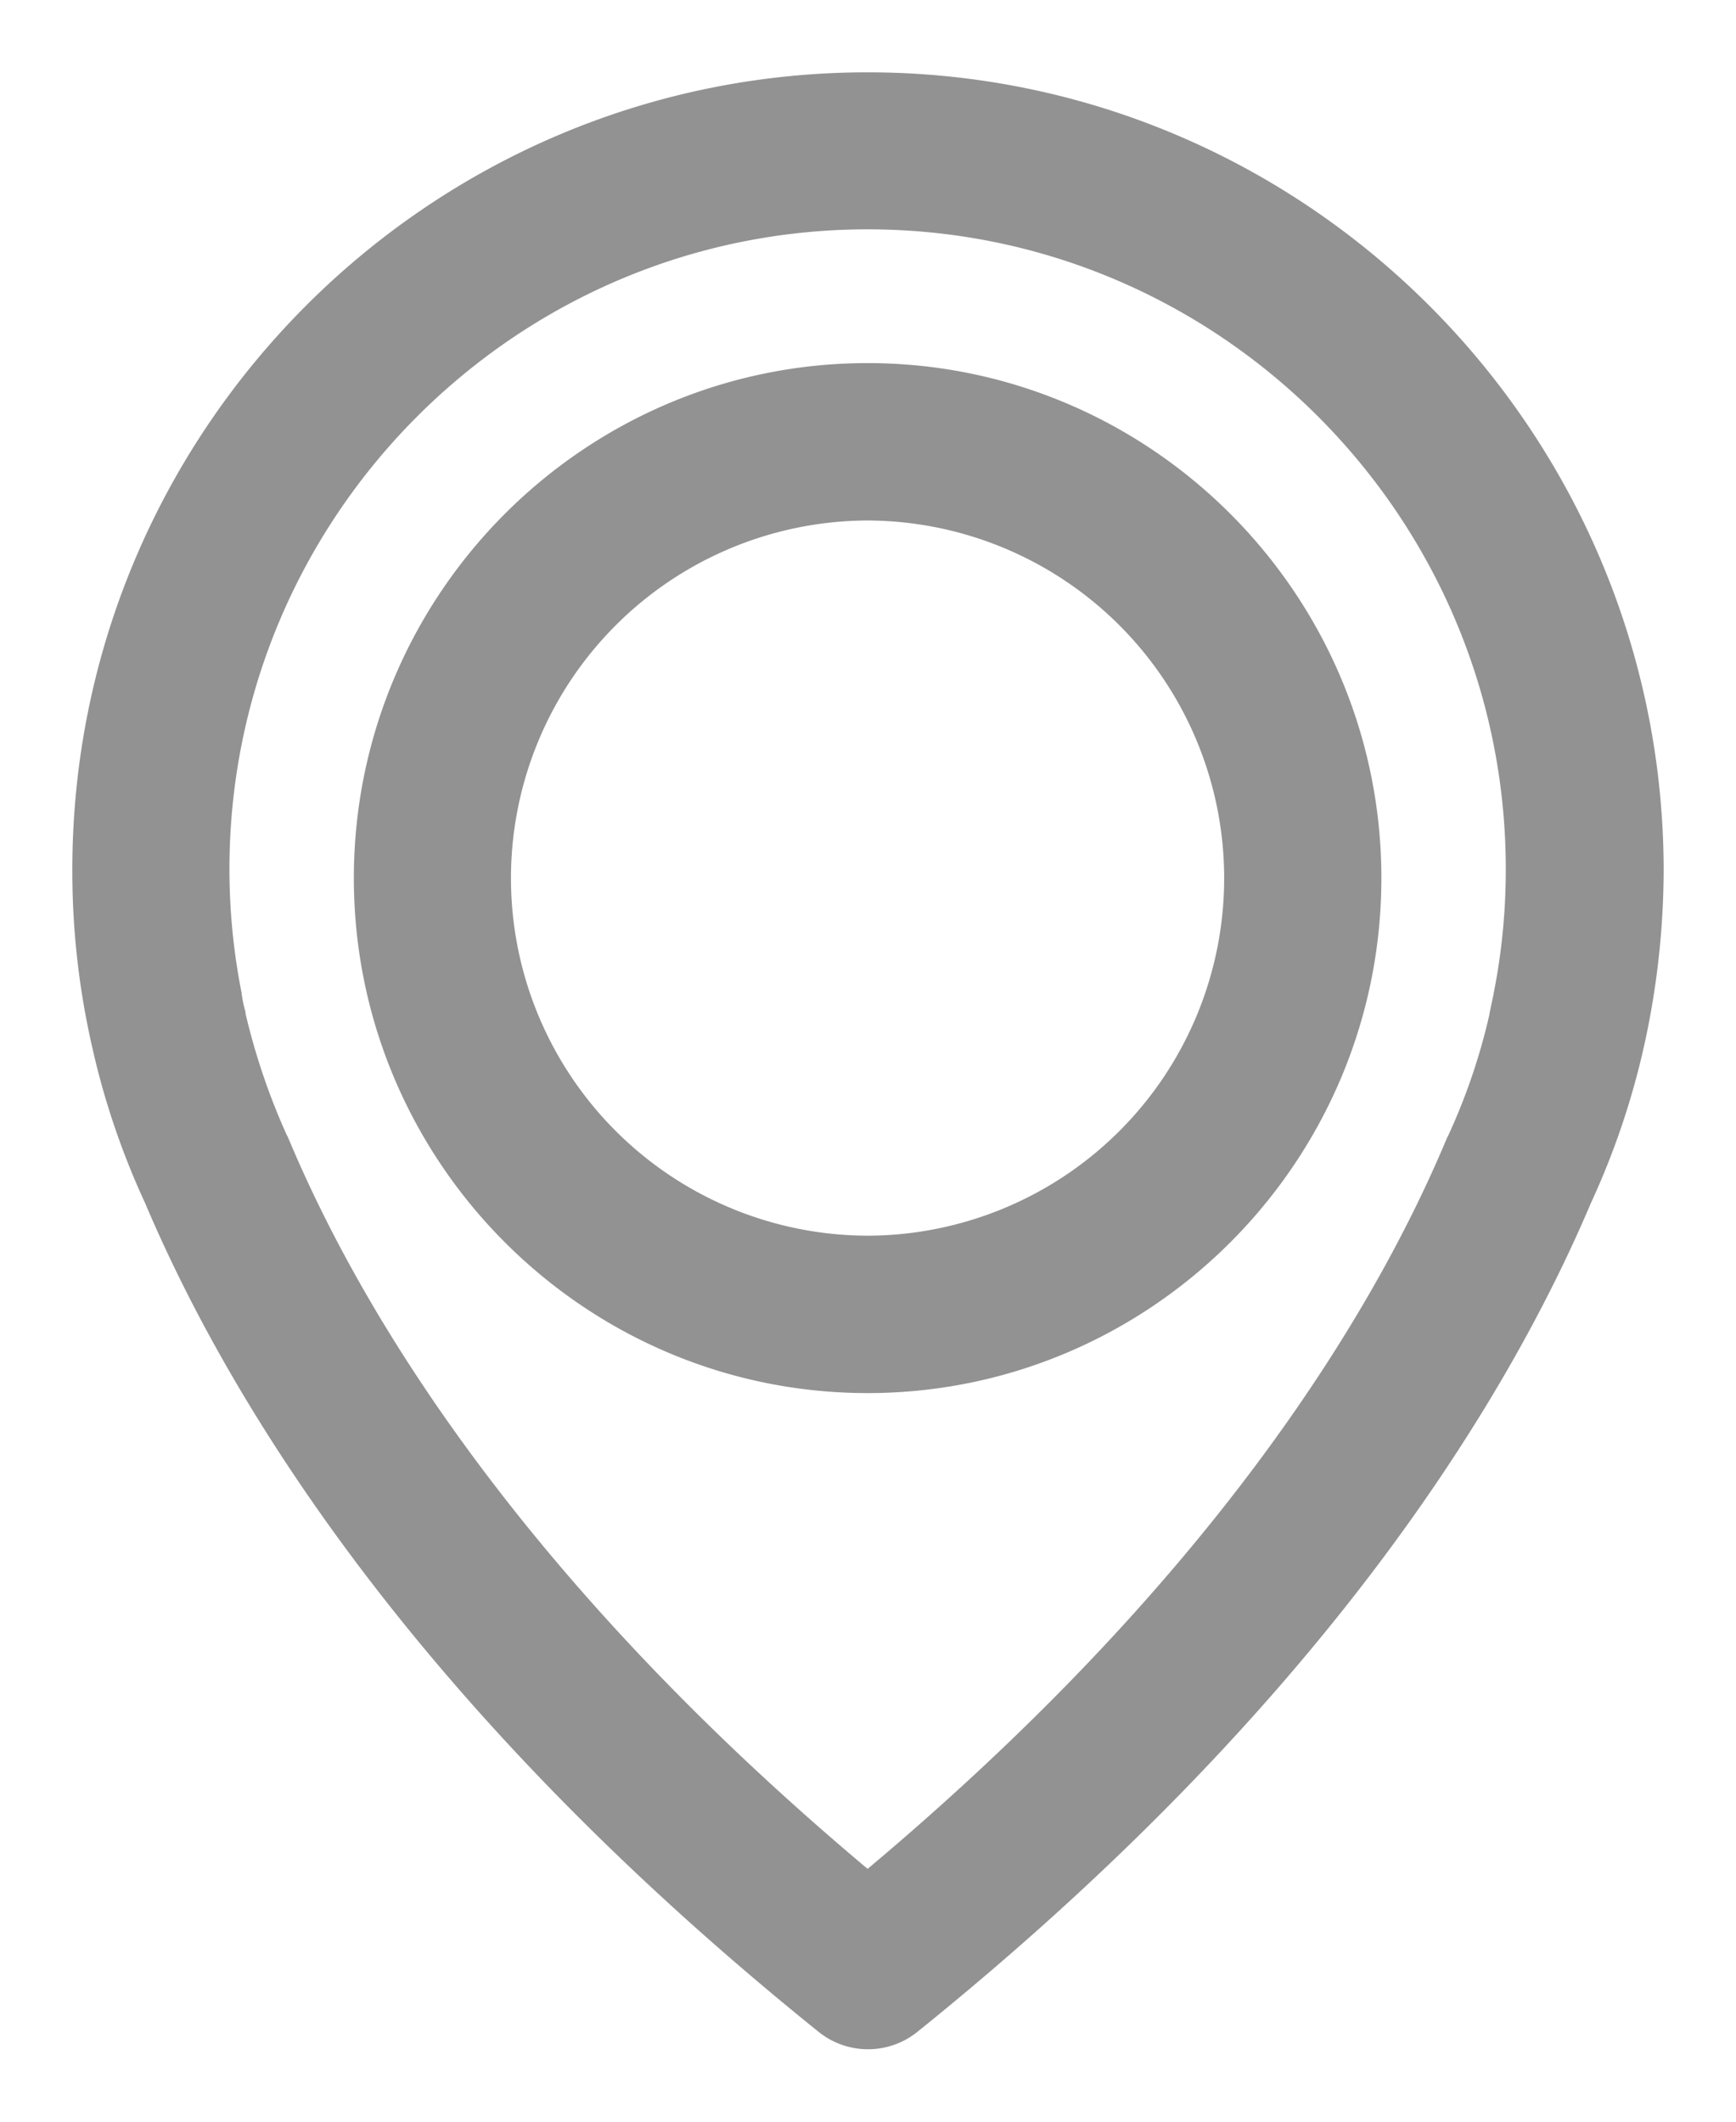<svg width="18" height="22" viewBox="0 0 18 22" fill="none" xmlns="http://www.w3.org/2000/svg"><path d="M8.996 1C4.588 1 1 4.597 1 9.017a7.91 7.91 0 00.197 1.773c.12.541.3 1.074.535 1.581.861 2.034 2.756 5.157 6.913 8.503a.567.567 0 00.71 0c4.153-3.346 6.052-6.47 6.913-8.503a7.824 7.824 0 00.59-1.849A8.265 8.265 0 0017 9.017C16.992 4.597 13.404 1 8.996 1zm6.741 9.325c0 .008-.004.017-.004.025l-.038.18v.009c-.104.47-.259.926-.464 1.367-.004.004-.004.012-.008.016-.782 1.858-2.497 4.692-6.227 7.782-3.73-3.09-5.445-5.924-6.227-7.782-.004-.004-.004-.012-.008-.016a7.114 7.114 0 01-.465-1.367v-.009c-.025-.096-.033-.159-.037-.18 0-.008-.004-.017-.004-.03a6.866 6.866 0 01-.126-1.307c0-3.795 3.082-6.885 6.867-6.885 3.784 0 6.867 3.09 6.867 6.885 0 .444-.042.884-.126 1.312z" fill="#929292"/><path d="M8.996 4.015c-2.798 0-5.077 2.285-5.077 5.09 0 2.805 2.28 5.09 5.077 5.09s5.077-2.285 5.077-5.09c0-2.805-2.28-5.09-5.077-5.09zm0 9.048a3.958 3.958 0 01-3.948-3.958 3.96 3.96 0 013.948-3.958 3.96 3.96 0 013.947 3.958 3.957 3.957 0 01-3.947 3.958z" fill="#929292"/><path d="M8.996 1C4.588 1 1 4.597 1 9.017a7.91 7.91 0 00.197 1.773c.12.541.3 1.074.535 1.581.861 2.034 2.756 5.157 6.913 8.503a.567.567 0 00.71 0c4.153-3.346 6.052-6.47 6.913-8.503a7.824 7.824 0 00.59-1.849A8.265 8.265 0 0017 9.017C16.992 4.597 13.404 1 8.996 1zm6.741 9.325c0 .008-.004.017-.004.025l-.038.18v.009c-.104.47-.259.926-.464 1.367-.004.004-.004.012-.008.016-.782 1.858-2.497 4.692-6.227 7.782-3.73-3.09-5.445-5.924-6.227-7.782-.004-.004-.004-.012-.008-.016a7.114 7.114 0 01-.465-1.367v-.009c-.025-.096-.033-.159-.037-.18 0-.008-.004-.017-.004-.03a6.866 6.866 0 01-.126-1.307c0-3.795 3.082-6.885 6.867-6.885 3.784 0 6.867 3.09 6.867 6.885 0 .444-.042.884-.126 1.312z" stroke="#929292" stroke-width=".5"/><path d="M8.996 4.015c-2.798 0-5.077 2.285-5.077 5.09 0 2.805 2.28 5.09 5.077 5.09s5.077-2.285 5.077-5.09c0-2.805-2.28-5.09-5.077-5.09zm0 9.048a3.958 3.958 0 01-3.948-3.958 3.96 3.96 0 013.948-3.958 3.96 3.96 0 013.947 3.958 3.957 3.957 0 01-3.947 3.958z" stroke="#929292" stroke-width=".5"/></svg>